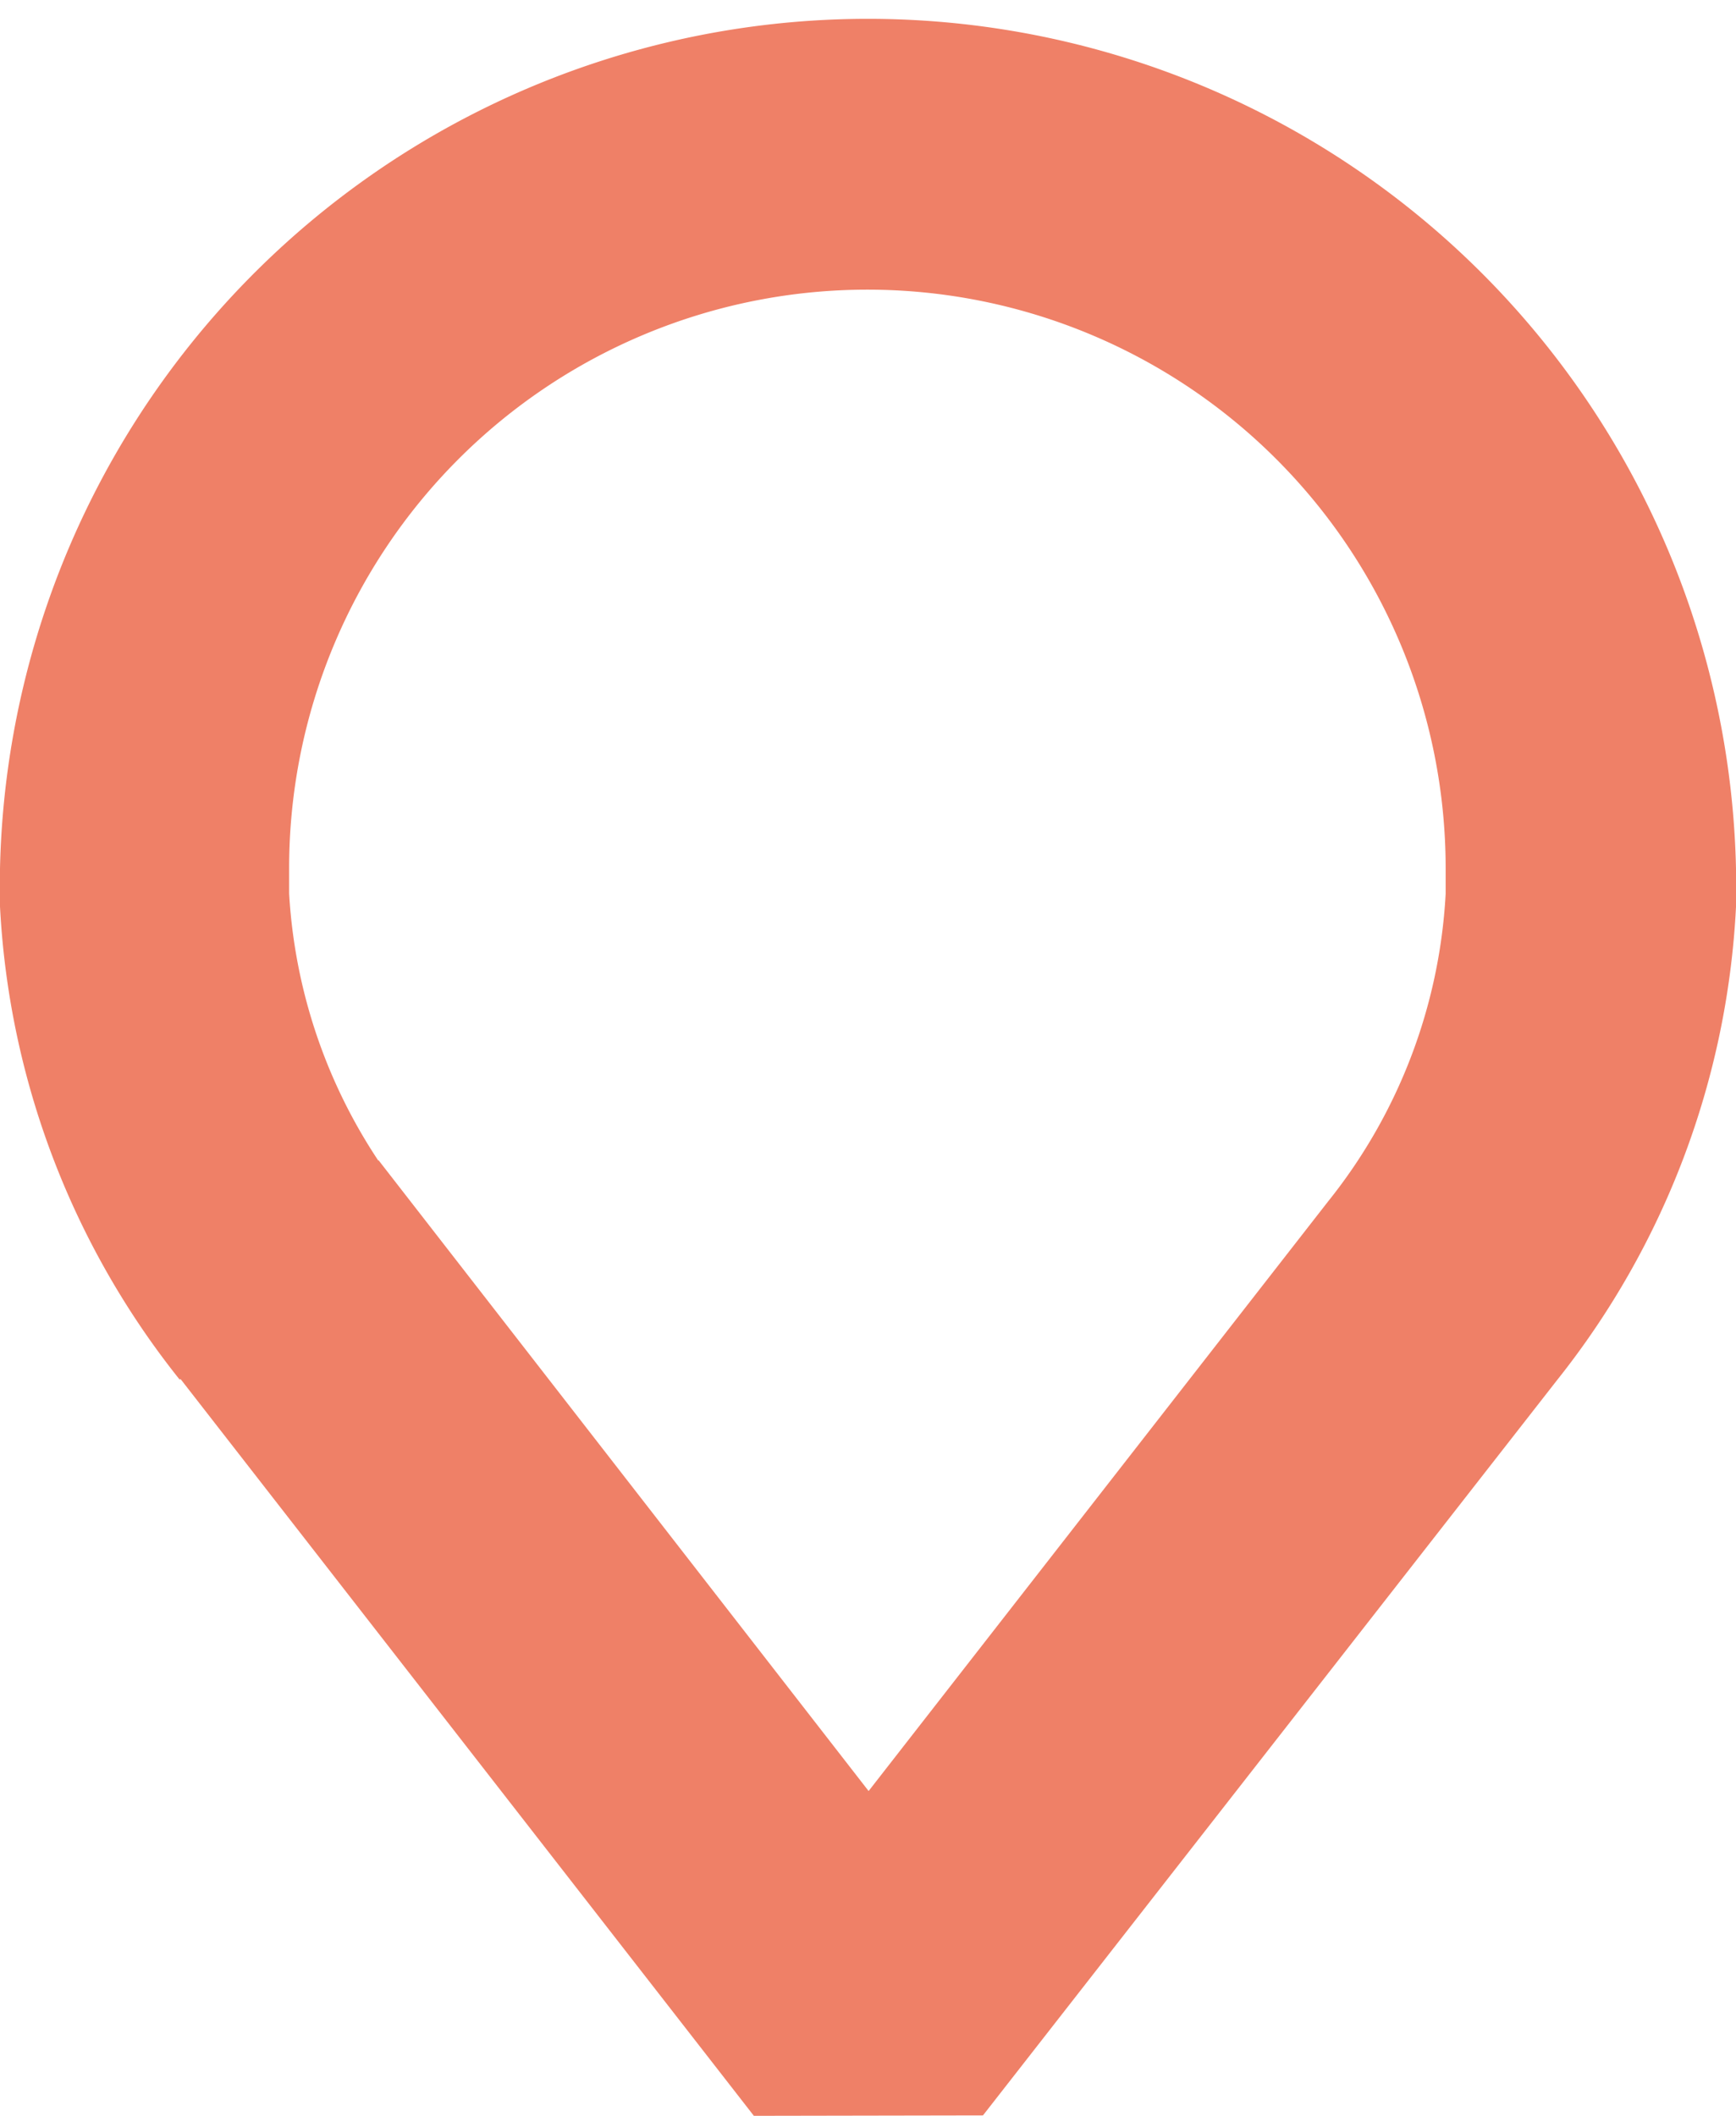 <svg xmlns="http://www.w3.org/2000/svg" viewBox="0 0 42.51 51.79"><title>Asset 8</title><g id="538a2cbd-0b72-4508-9ae3-8c8ceb79fa08" data-name="Layer 2"><g id="38dbe49a-dc0d-44c2-b34d-18ed386082a2" data-name="Layer 1"><path d="M18.46,51.79l-14.79-19L9.27,28.4l12,15.44L32.52,29.41a13.16,13.16,0,0,0,2.88-7.53c0-.21,0-.42,0-.63a14.16,14.16,0,0,0-28.32,0c0,.21,0,.42,0,.62A13.17,13.17,0,0,0,10,29.41L4.4,33.77A20.22,20.22,0,0,1,0,22.19c0-.31,0-.62,0-.93a21.26,21.26,0,0,1,42.51,0q0,.47,0,.94a20.21,20.21,0,0,1-4.38,11.58l-14.06,18Z" fill="#ef8067"/></g></g></svg>
